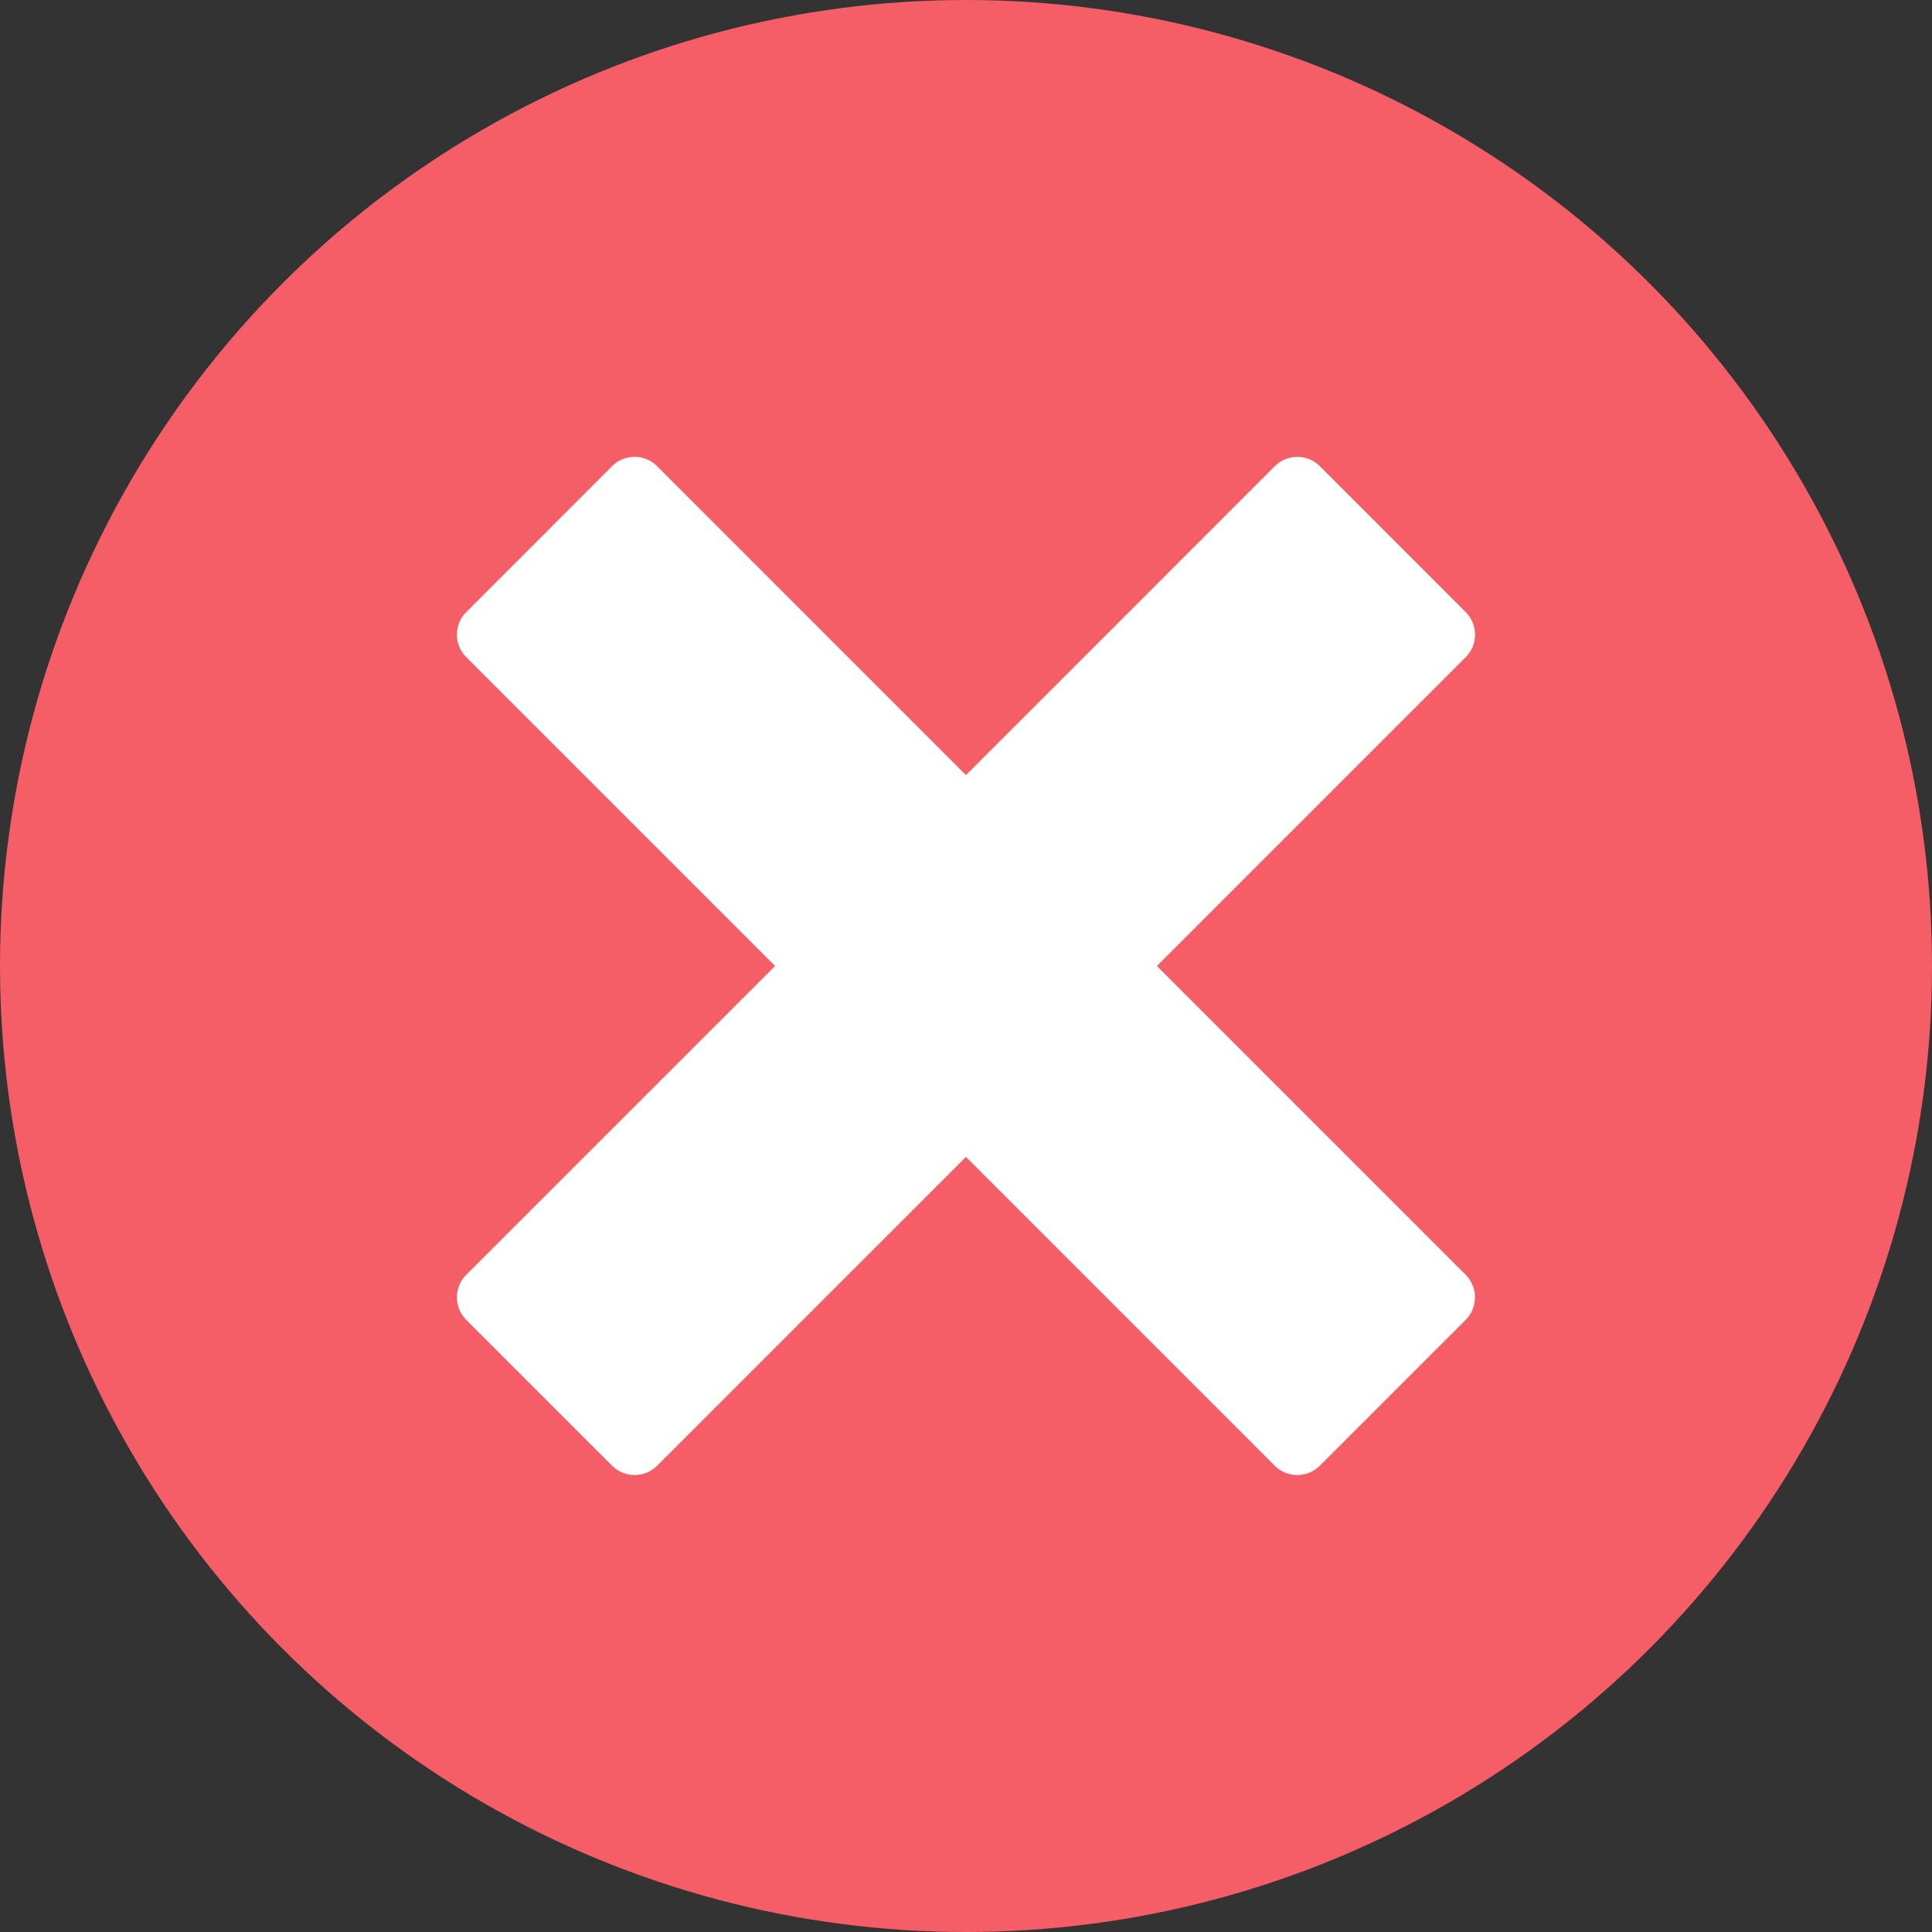 <svg xmlns="http://www.w3.org/2000/svg" width="36" height="36" viewBox="0 0 36 36">
  <rect x="0" y="0" width="36" height="36" fill="#333333" stroke="none"/>
  <g id="Group_704" data-name="Group 704" transform="translate(-322.333 -212.333)">
    <circle id="Ellipse_44" data-name="Ellipse 44" cx="18" cy="18" r="18" transform="translate(322.333 212.333)" fill="#f55d67"/>
    <path id="Icon_metro-cross" data-name="Icon metro-cross" d="M21.369,17.169h0l-5.755-5.755,5.755-5.755h0a.594.594,0,0,0,0-.838L18.65,2.1a.594.594,0,0,0-.838,0h0L12.056,7.857,6.3,2.1h0a.594.594,0,0,0-.838,0L2.744,4.82a.594.594,0,0,0,0,.838h0L8.5,11.414,2.744,17.169h0a.594.594,0,0,0,0,.838l2.719,2.719a.594.594,0,0,0,.838,0h0l5.755-5.755,5.755,5.755h0a.594.594,0,0,0,.838,0l2.719-2.719a.594.594,0,0,0,0-.838Z" transform="translate(328.276 218.919)" fill="#fff"/>
  </g>
</svg>
